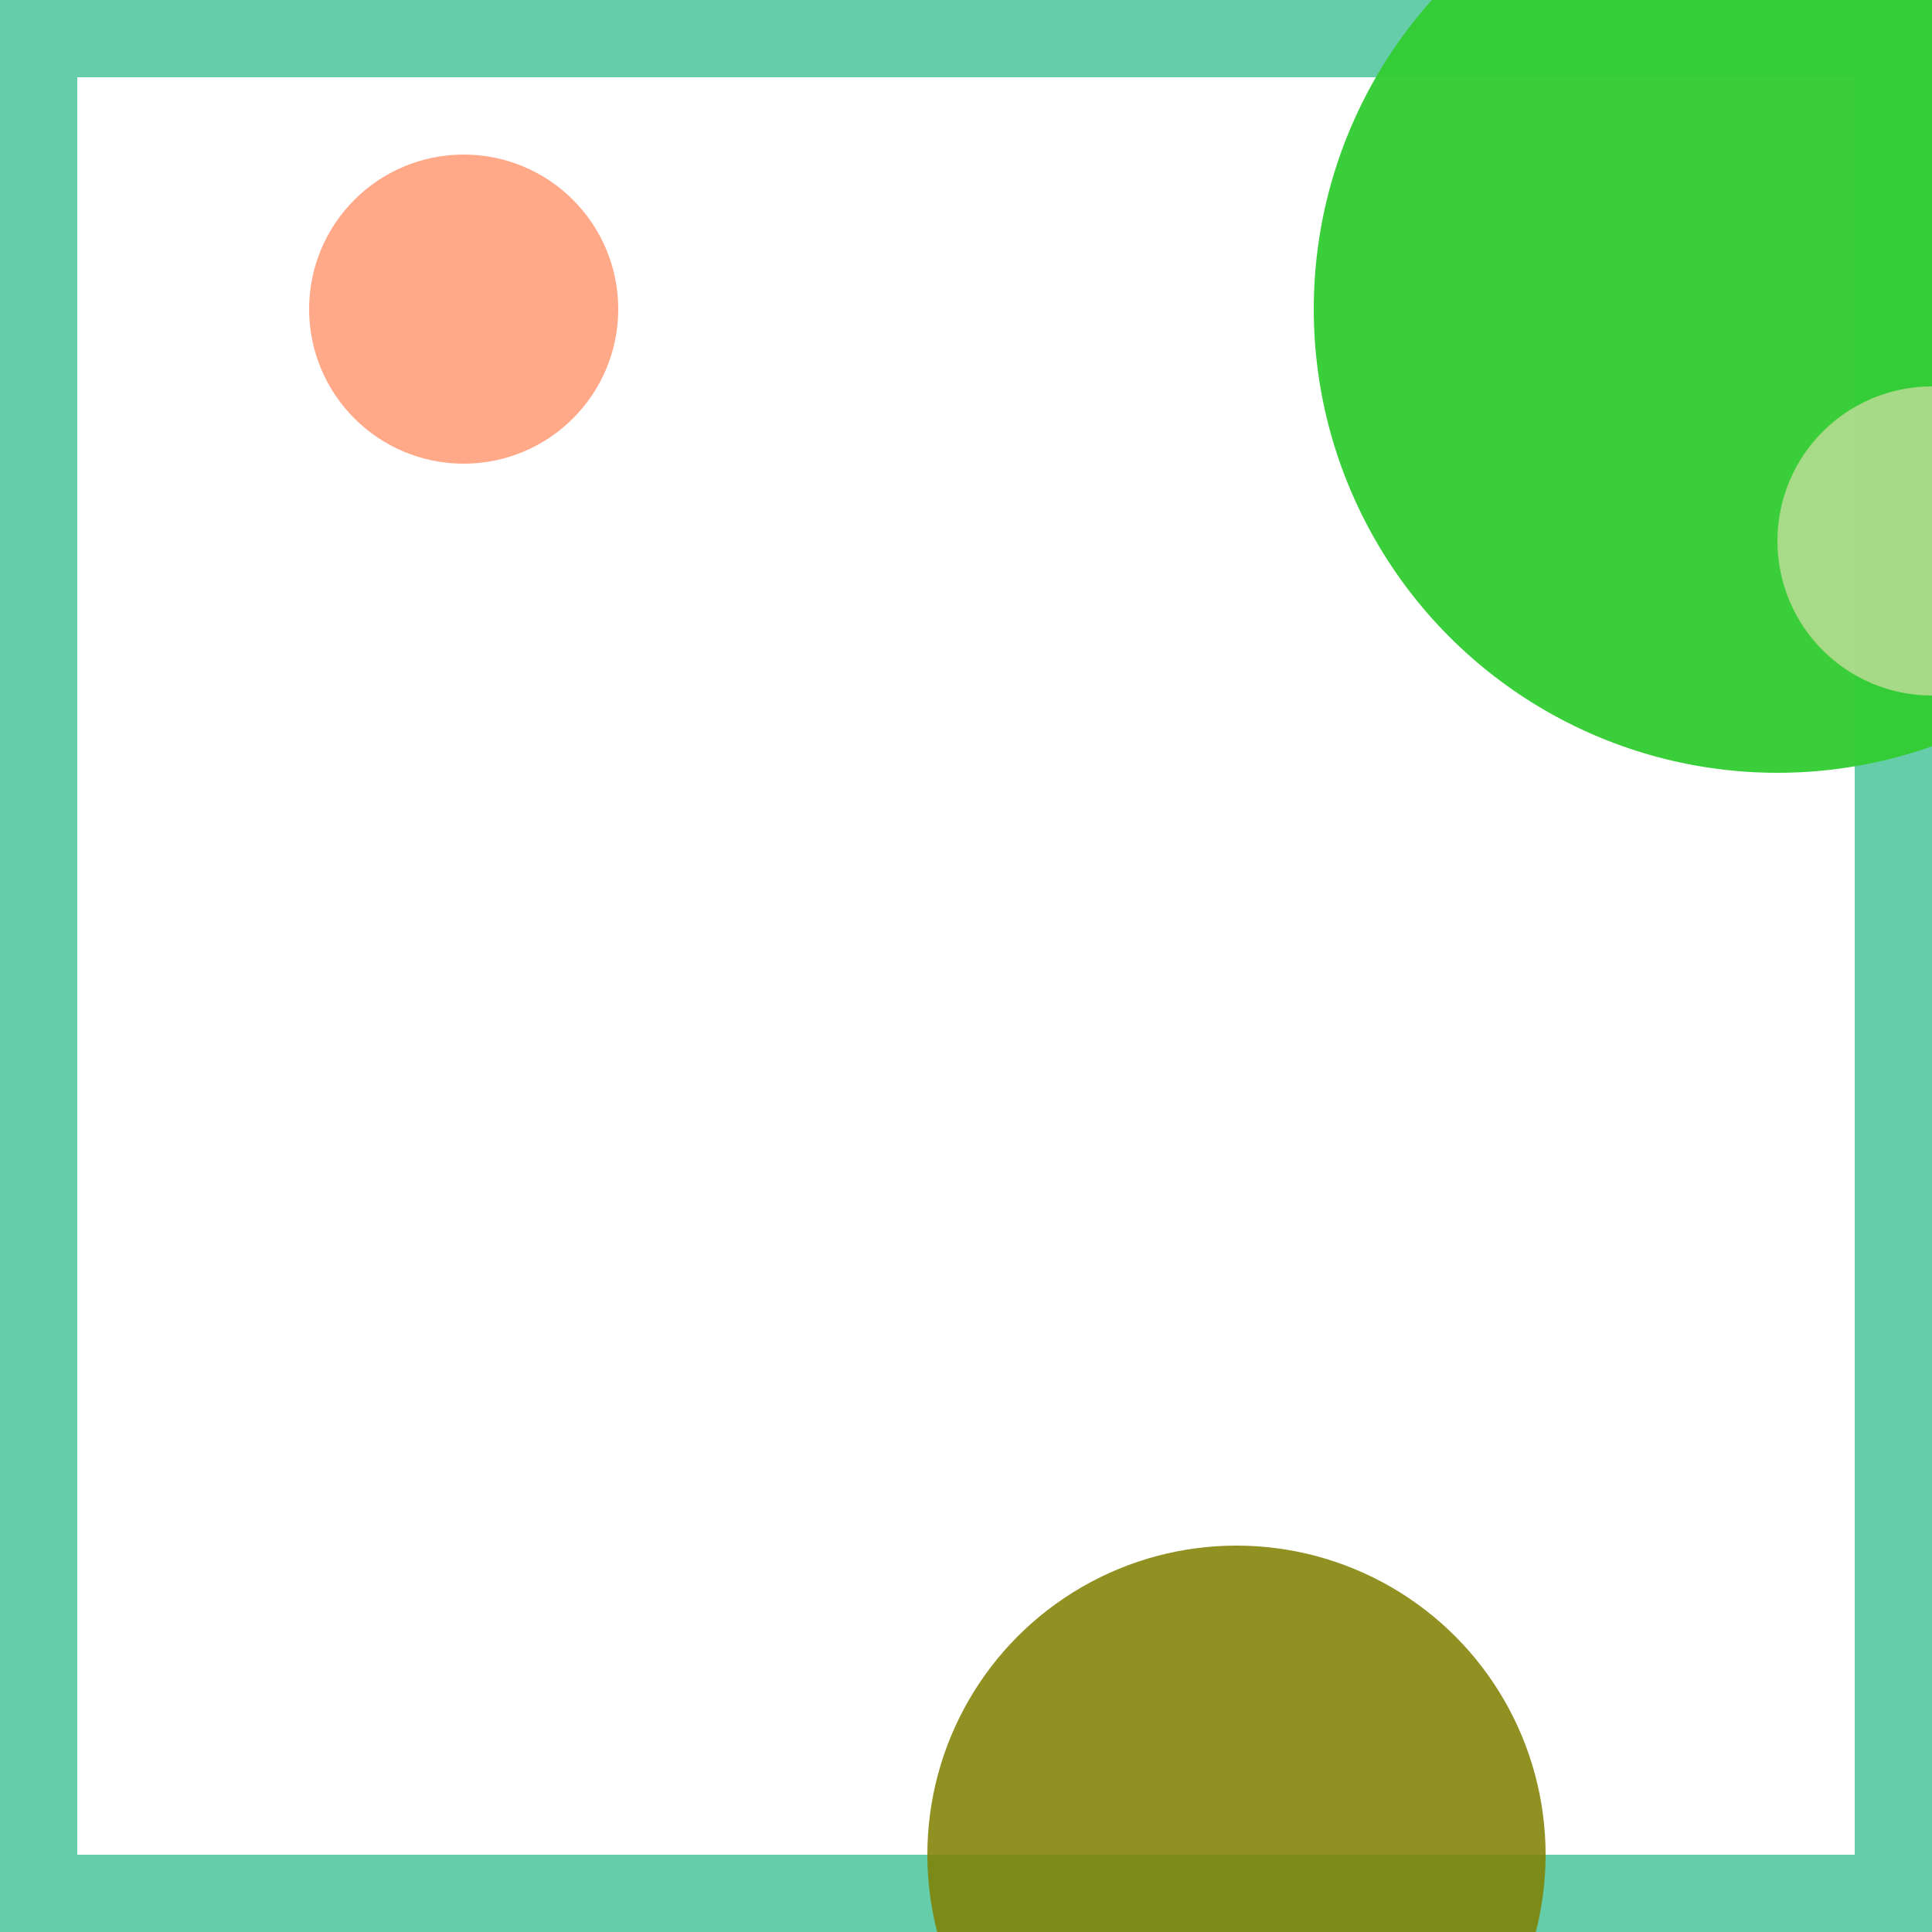 <svg viewBox="0 0 25 25" width="25" height="25" xmlns="http://www.w3.org/2000/svg"><rect width="25" height="25" fill="none" stroke="mediumaquamarine" stroke-width="2"/>
<circle cx="23" cy="4" r="6" fill="limegreen" fill-opacity="0.96"/>
<circle cx="25" cy="7" r="2" fill="bisque" fill-opacity="0.56"/>
<circle cx="16" cy="24" r="4" fill="olive" fill-opacity="0.86"/>
<circle cx="6" cy="4" r="2" fill="coral" fill-opacity="0.67"/></svg>
